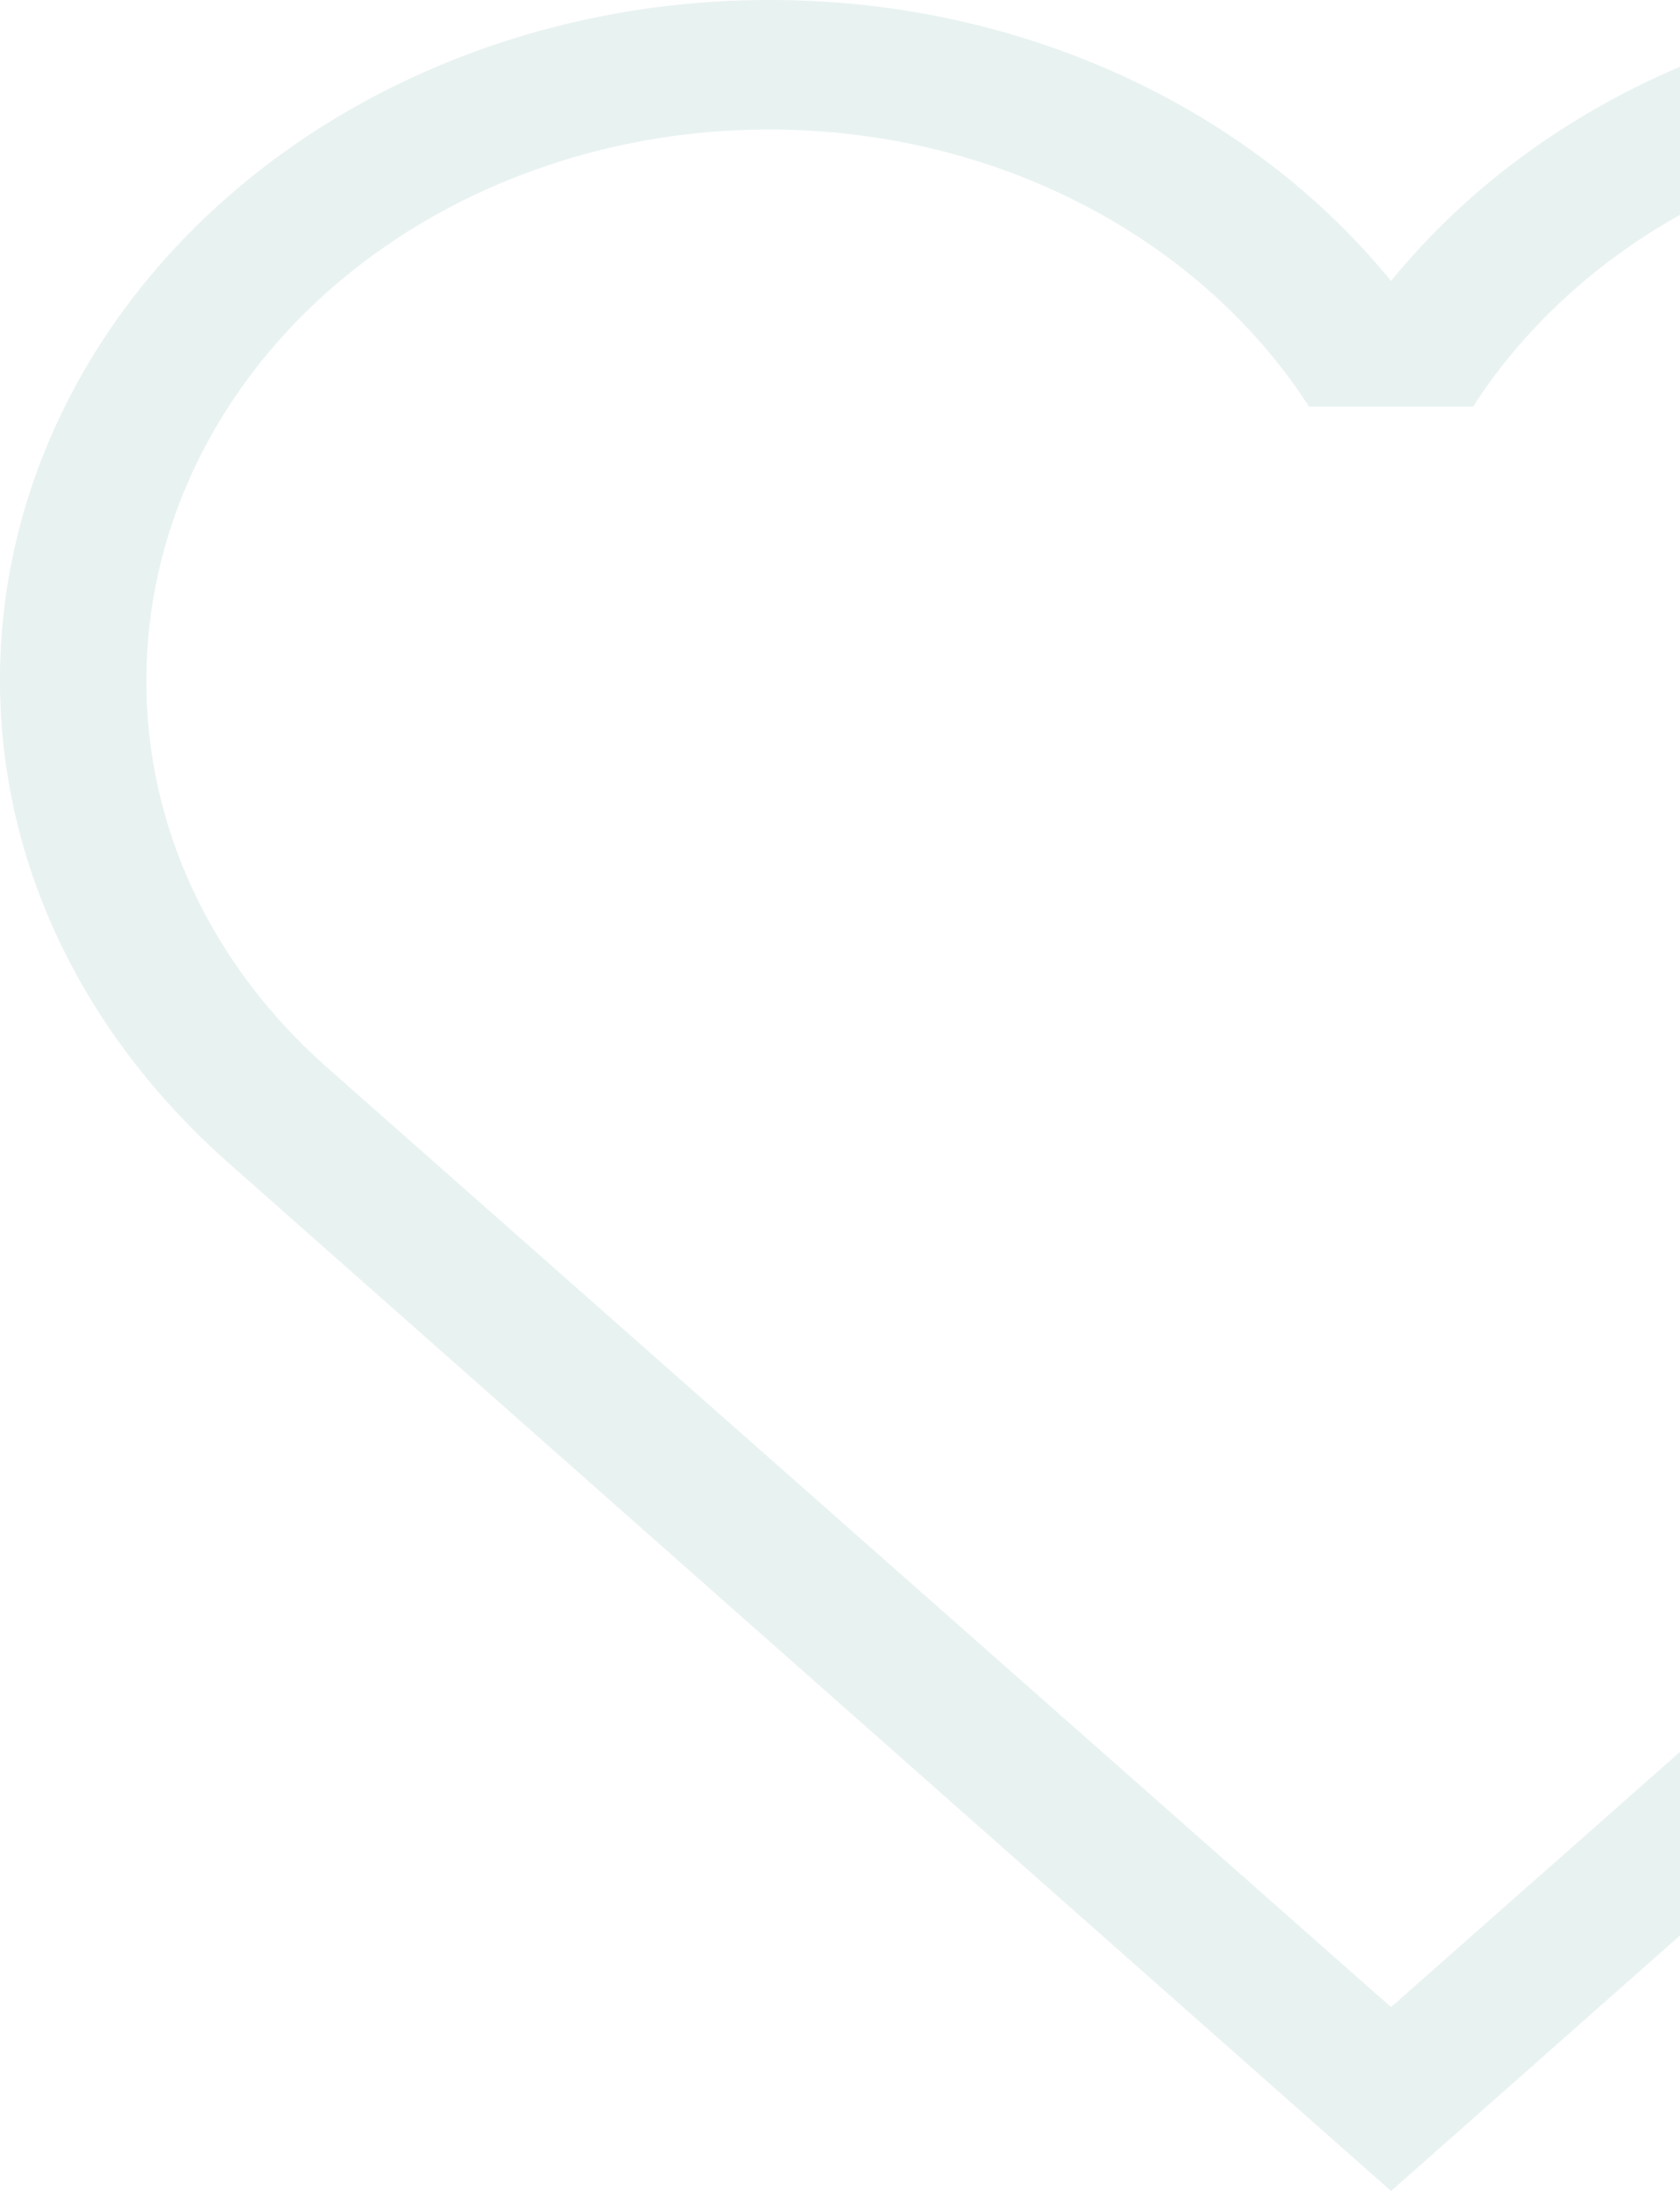 <svg width="125" height="163" viewBox="0 0 125 163" fill="none" xmlns="http://www.w3.org/2000/svg">
<path d="M57.197 0C66.239 -0.021 75.156 1.865 83.208 5.5C91.261 9.136 98.217 14.417 103.5 20.905C109.025 14.117 116.413 8.62 125 4.969V15.983C118.634 19.551 113.343 24.446 109.601 30.25H97.399C89.446 17.919 74.411 9.634 57.197 9.634C44.917 9.634 33.139 13.948 24.456 21.626C15.773 29.304 10.895 39.718 10.895 50.576C10.865 55.945 12.045 61.266 14.364 66.228C16.684 71.189 20.097 75.693 24.404 79.477L103.5 149.32L125 130.335V143.988L103.5 163L16.778 86.317C6.428 77.068 0 64.545 0 50.576C5.79947e-05 37.163 6.026 24.299 16.753 14.814C27.48 5.329 42.028 0 57.197 0Z" fill="#158073" fill-opacity="0.1"/>
</svg>
